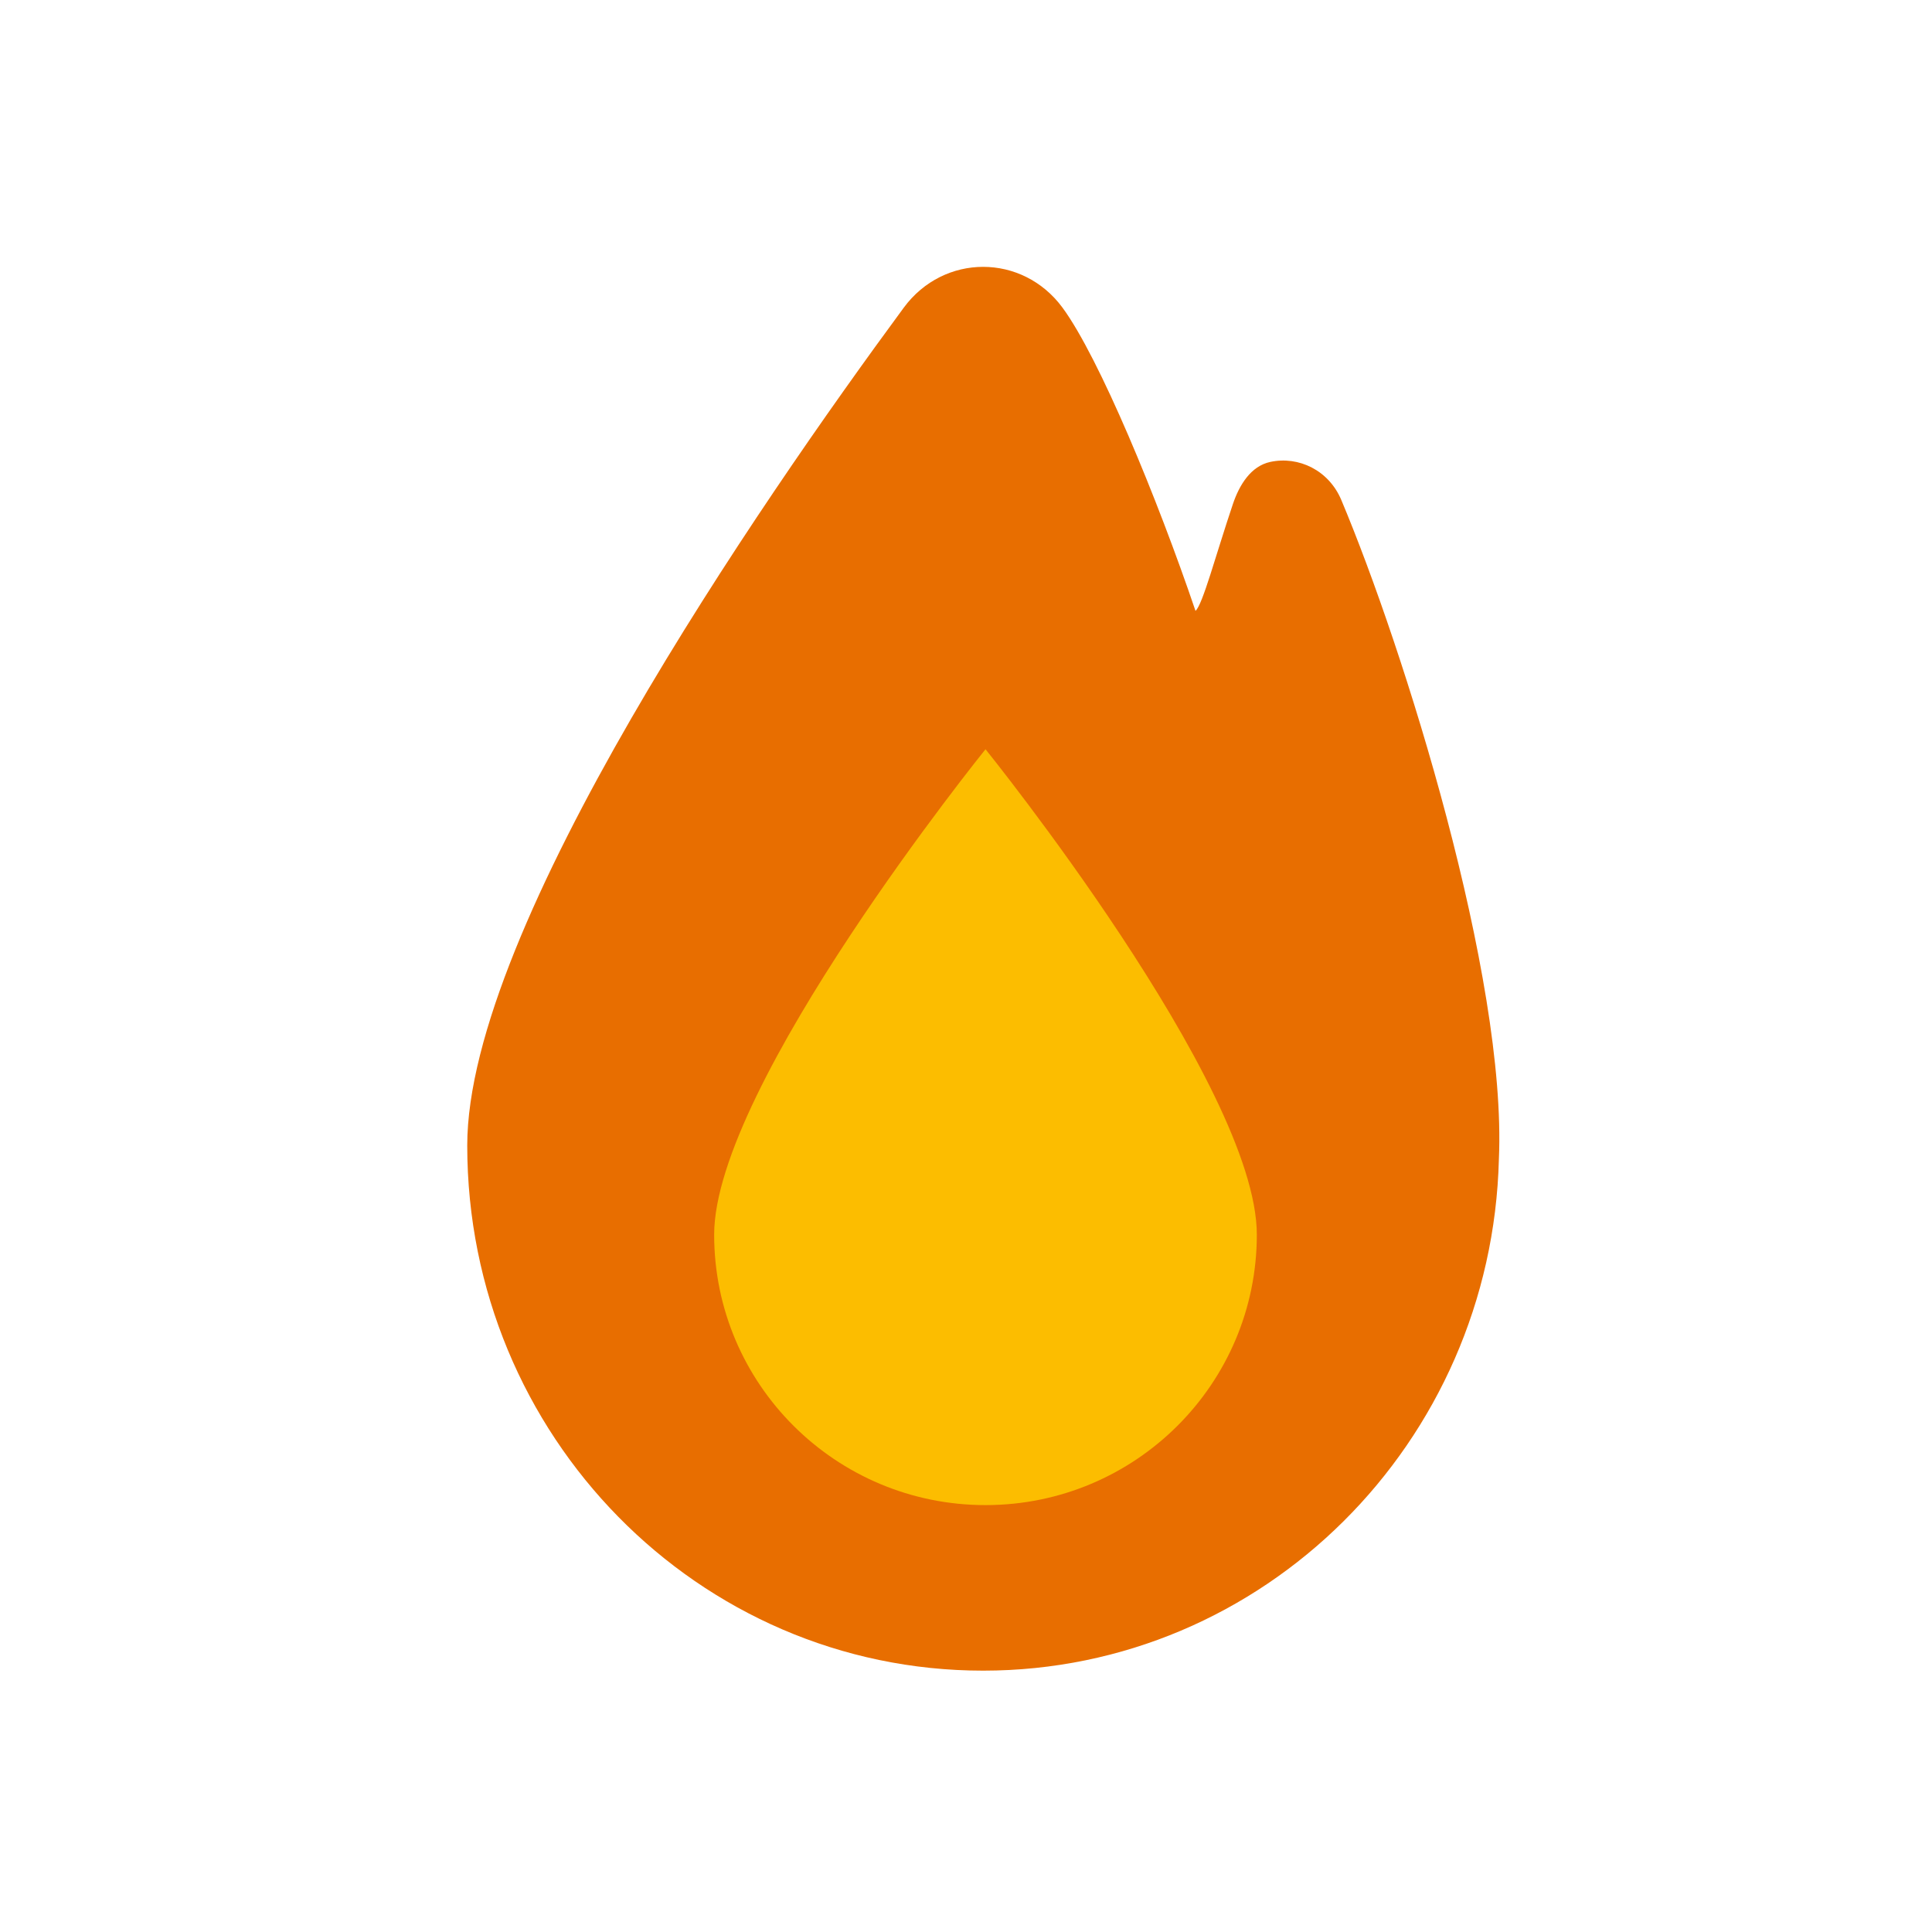 <svg width="51" height="51" viewBox="0 0 51 51" fill="none" xmlns="http://www.w3.org/2000/svg">
<path fill-rule="evenodd" clip-rule="evenodd" d="M39.567 30.597C39.38 38.087 33.356 44.101 25.952 44.101C18.431 44.101 12.334 37.895 12.334 30.238C12.334 24.48 20.037 13.308 23.857 8.122C24.916 6.685 26.989 6.685 28.048 8.122C29.016 9.437 30.553 13.161 31.558 16.125C31.746 15.968 32.091 14.655 32.545 13.307C32.714 12.805 33.017 12.303 33.535 12.193C34.281 12.034 35.077 12.413 35.407 13.198C37.061 17.133 39.778 25.796 39.567 30.597Z" fill="#E86E00"/>
<path d="M33.177 32.592C33.177 36.535 29.97 39.731 26.015 39.731C22.059 39.731 18.852 36.535 18.852 32.592C18.852 28.65 26.015 19.778 26.015 19.778C26.015 19.778 33.177 28.65 33.177 32.592Z" fill="#FCBD00"/>
</svg>
